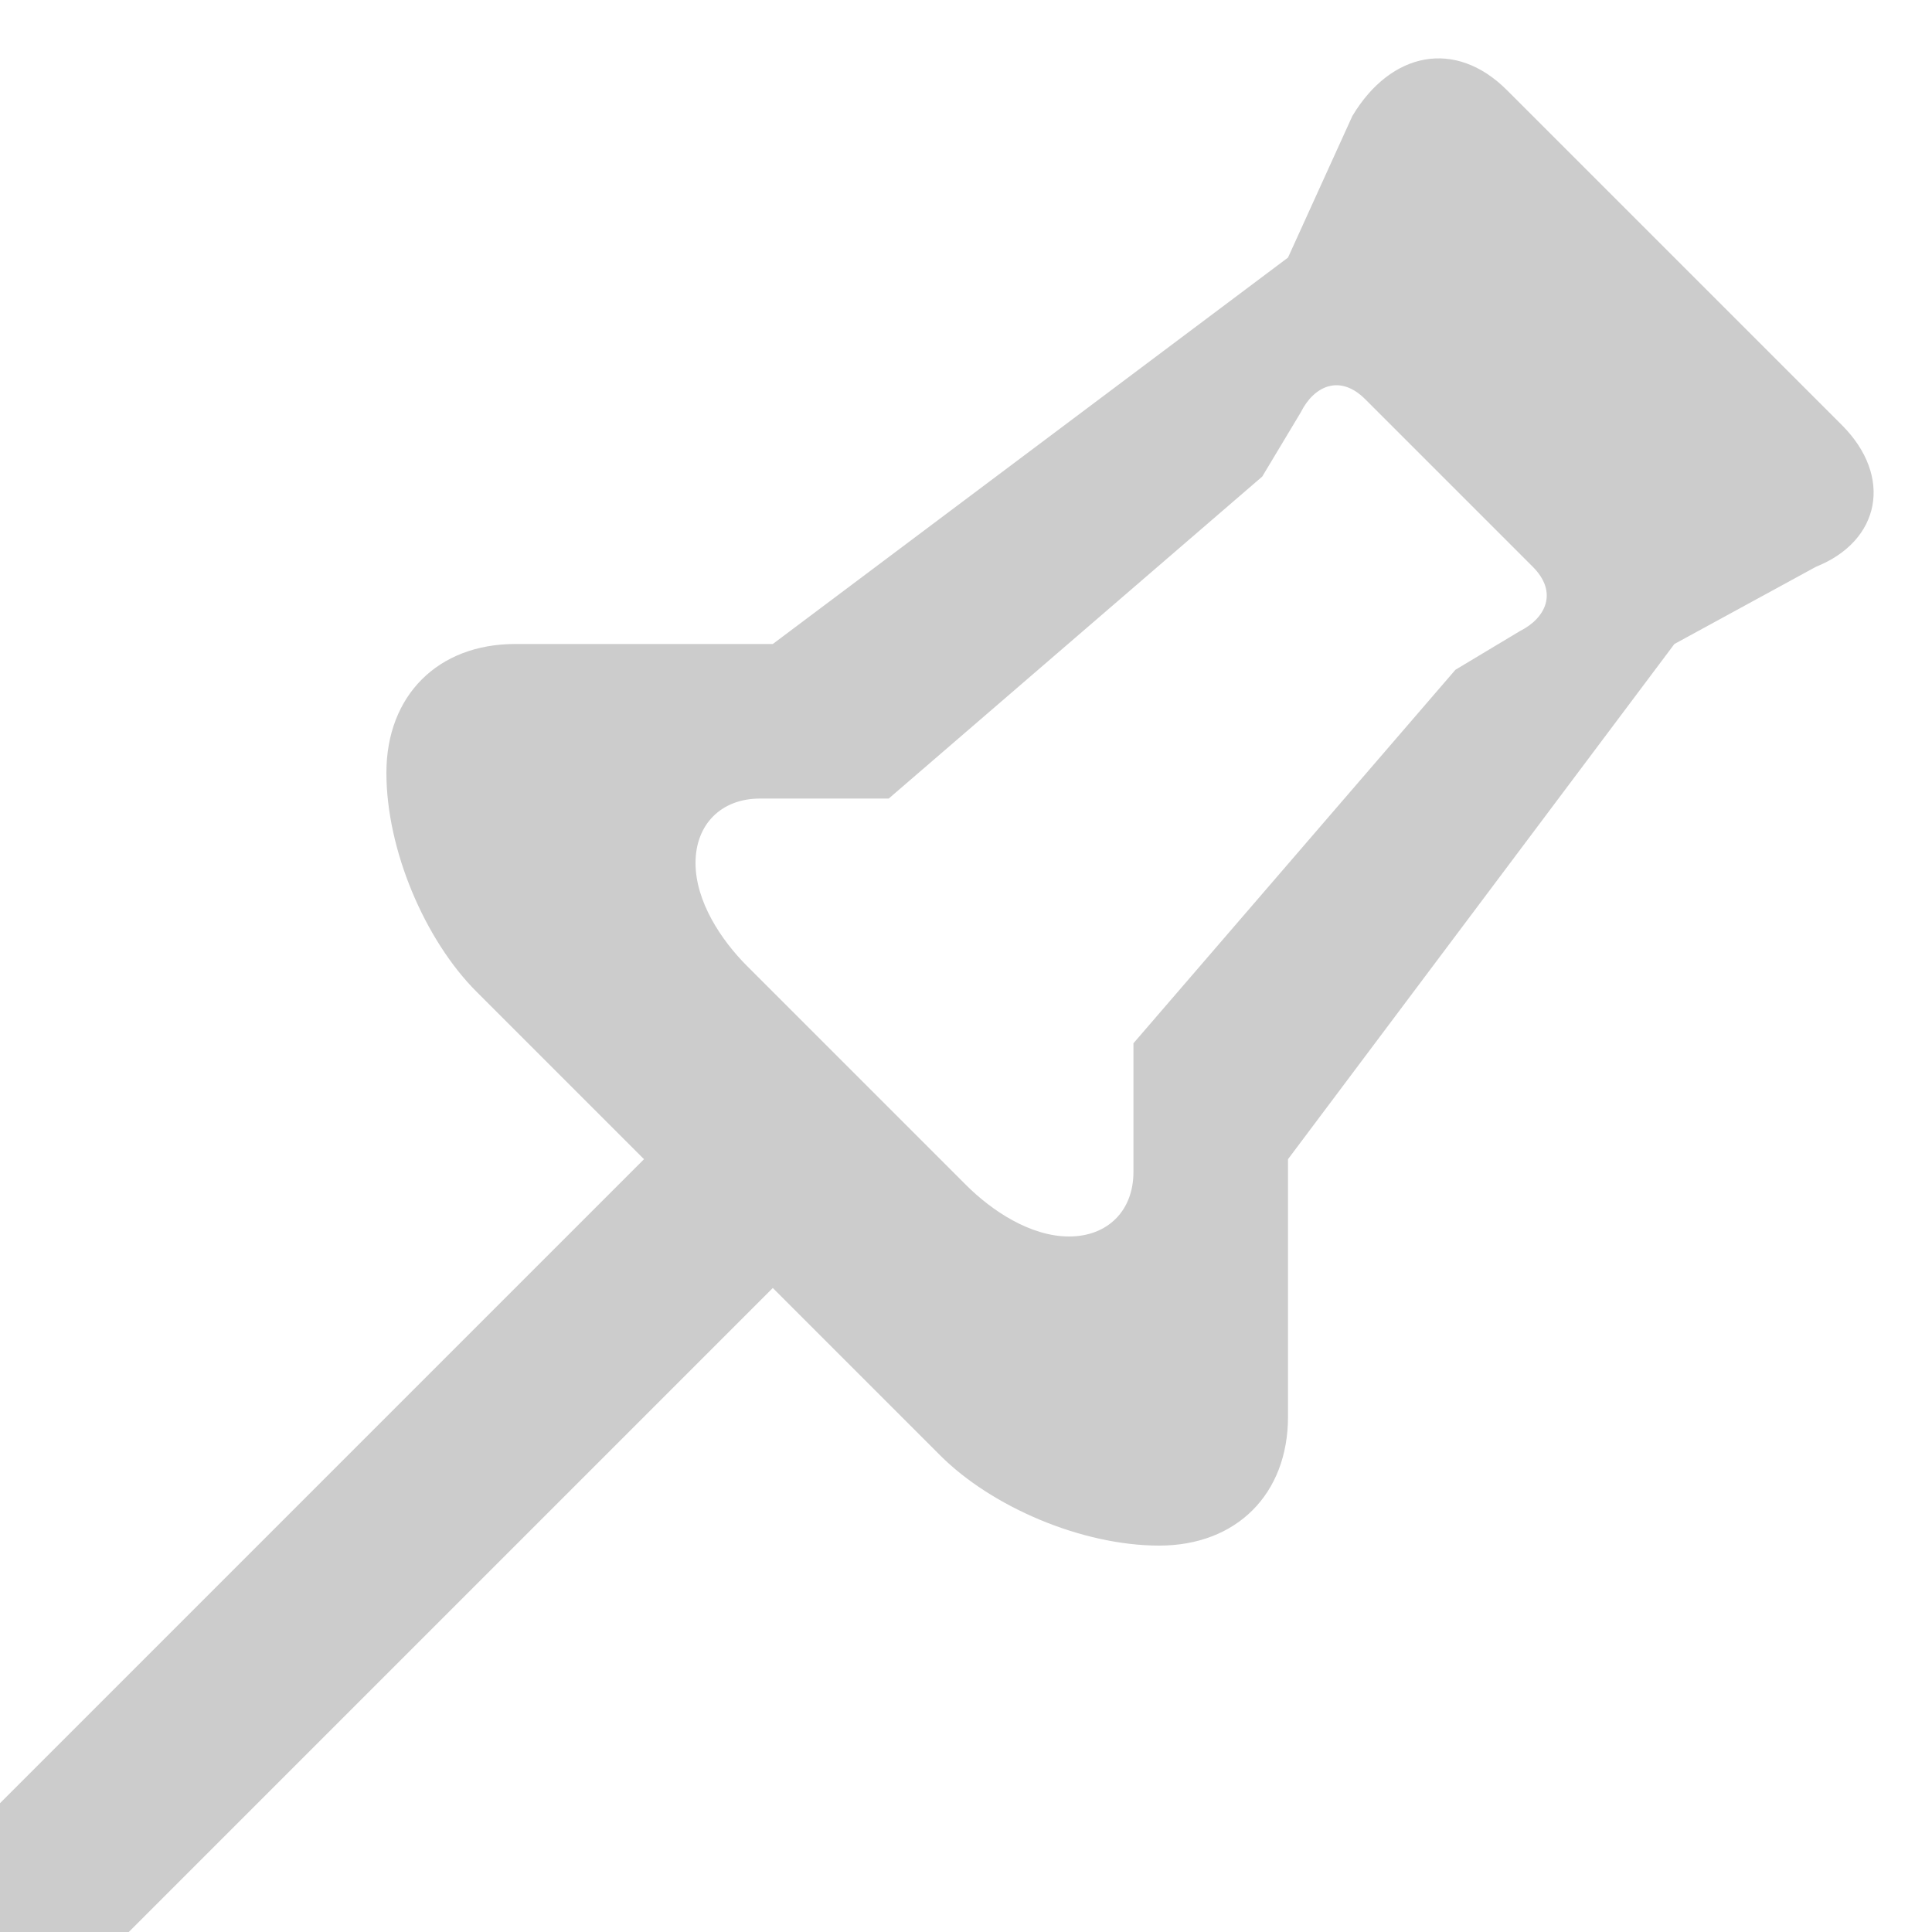 <svg xmlns="http://www.w3.org/2000/svg" viewBox="0 0 15 15" version="1.1" xml:space="preserve" x="0" y="0" width="15" height="15" background-color="#ffffff00">	<path d="M8.3 9.6C8 9.6 7.7 9.4 7.5 9.2L6.9 8.6 6.4 8.1 5.8 7.5C5.6 7.3 5.4 7 5.4 6.7 5.4 6.4 5.6 6.2 5.9 6.2L6.9 6.2 9.8 3.7 10.1 3.2C10.2 3 10.4 2.9 10.6 3.1L11.9 4.4C12.1 4.6 12 4.8 11.8 4.9L11.3 5.2 8.8 8.1 8.8 9.1C8.8 9.4 8.6 9.6 8.3 9.6ZM9 12C9.6 12 10 11.6 10 11L10 9 13 5 14.1 4.4C14.6 4.2 14.7 3.7 14.3 3.3L11.7 0.7C11.3 0.3 10.8 0.4 10.5 0.9L10 2 6 5 4 5C3.4 5 3 5.4 3 6 3 6.6 3.3 7.3 3.7 7.7L5 9 0 14 0 15 1 15 6 10 7.3 11.3C7.7 11.7 8.4 12 9 12Z" fill="#cccccc"/></svg>